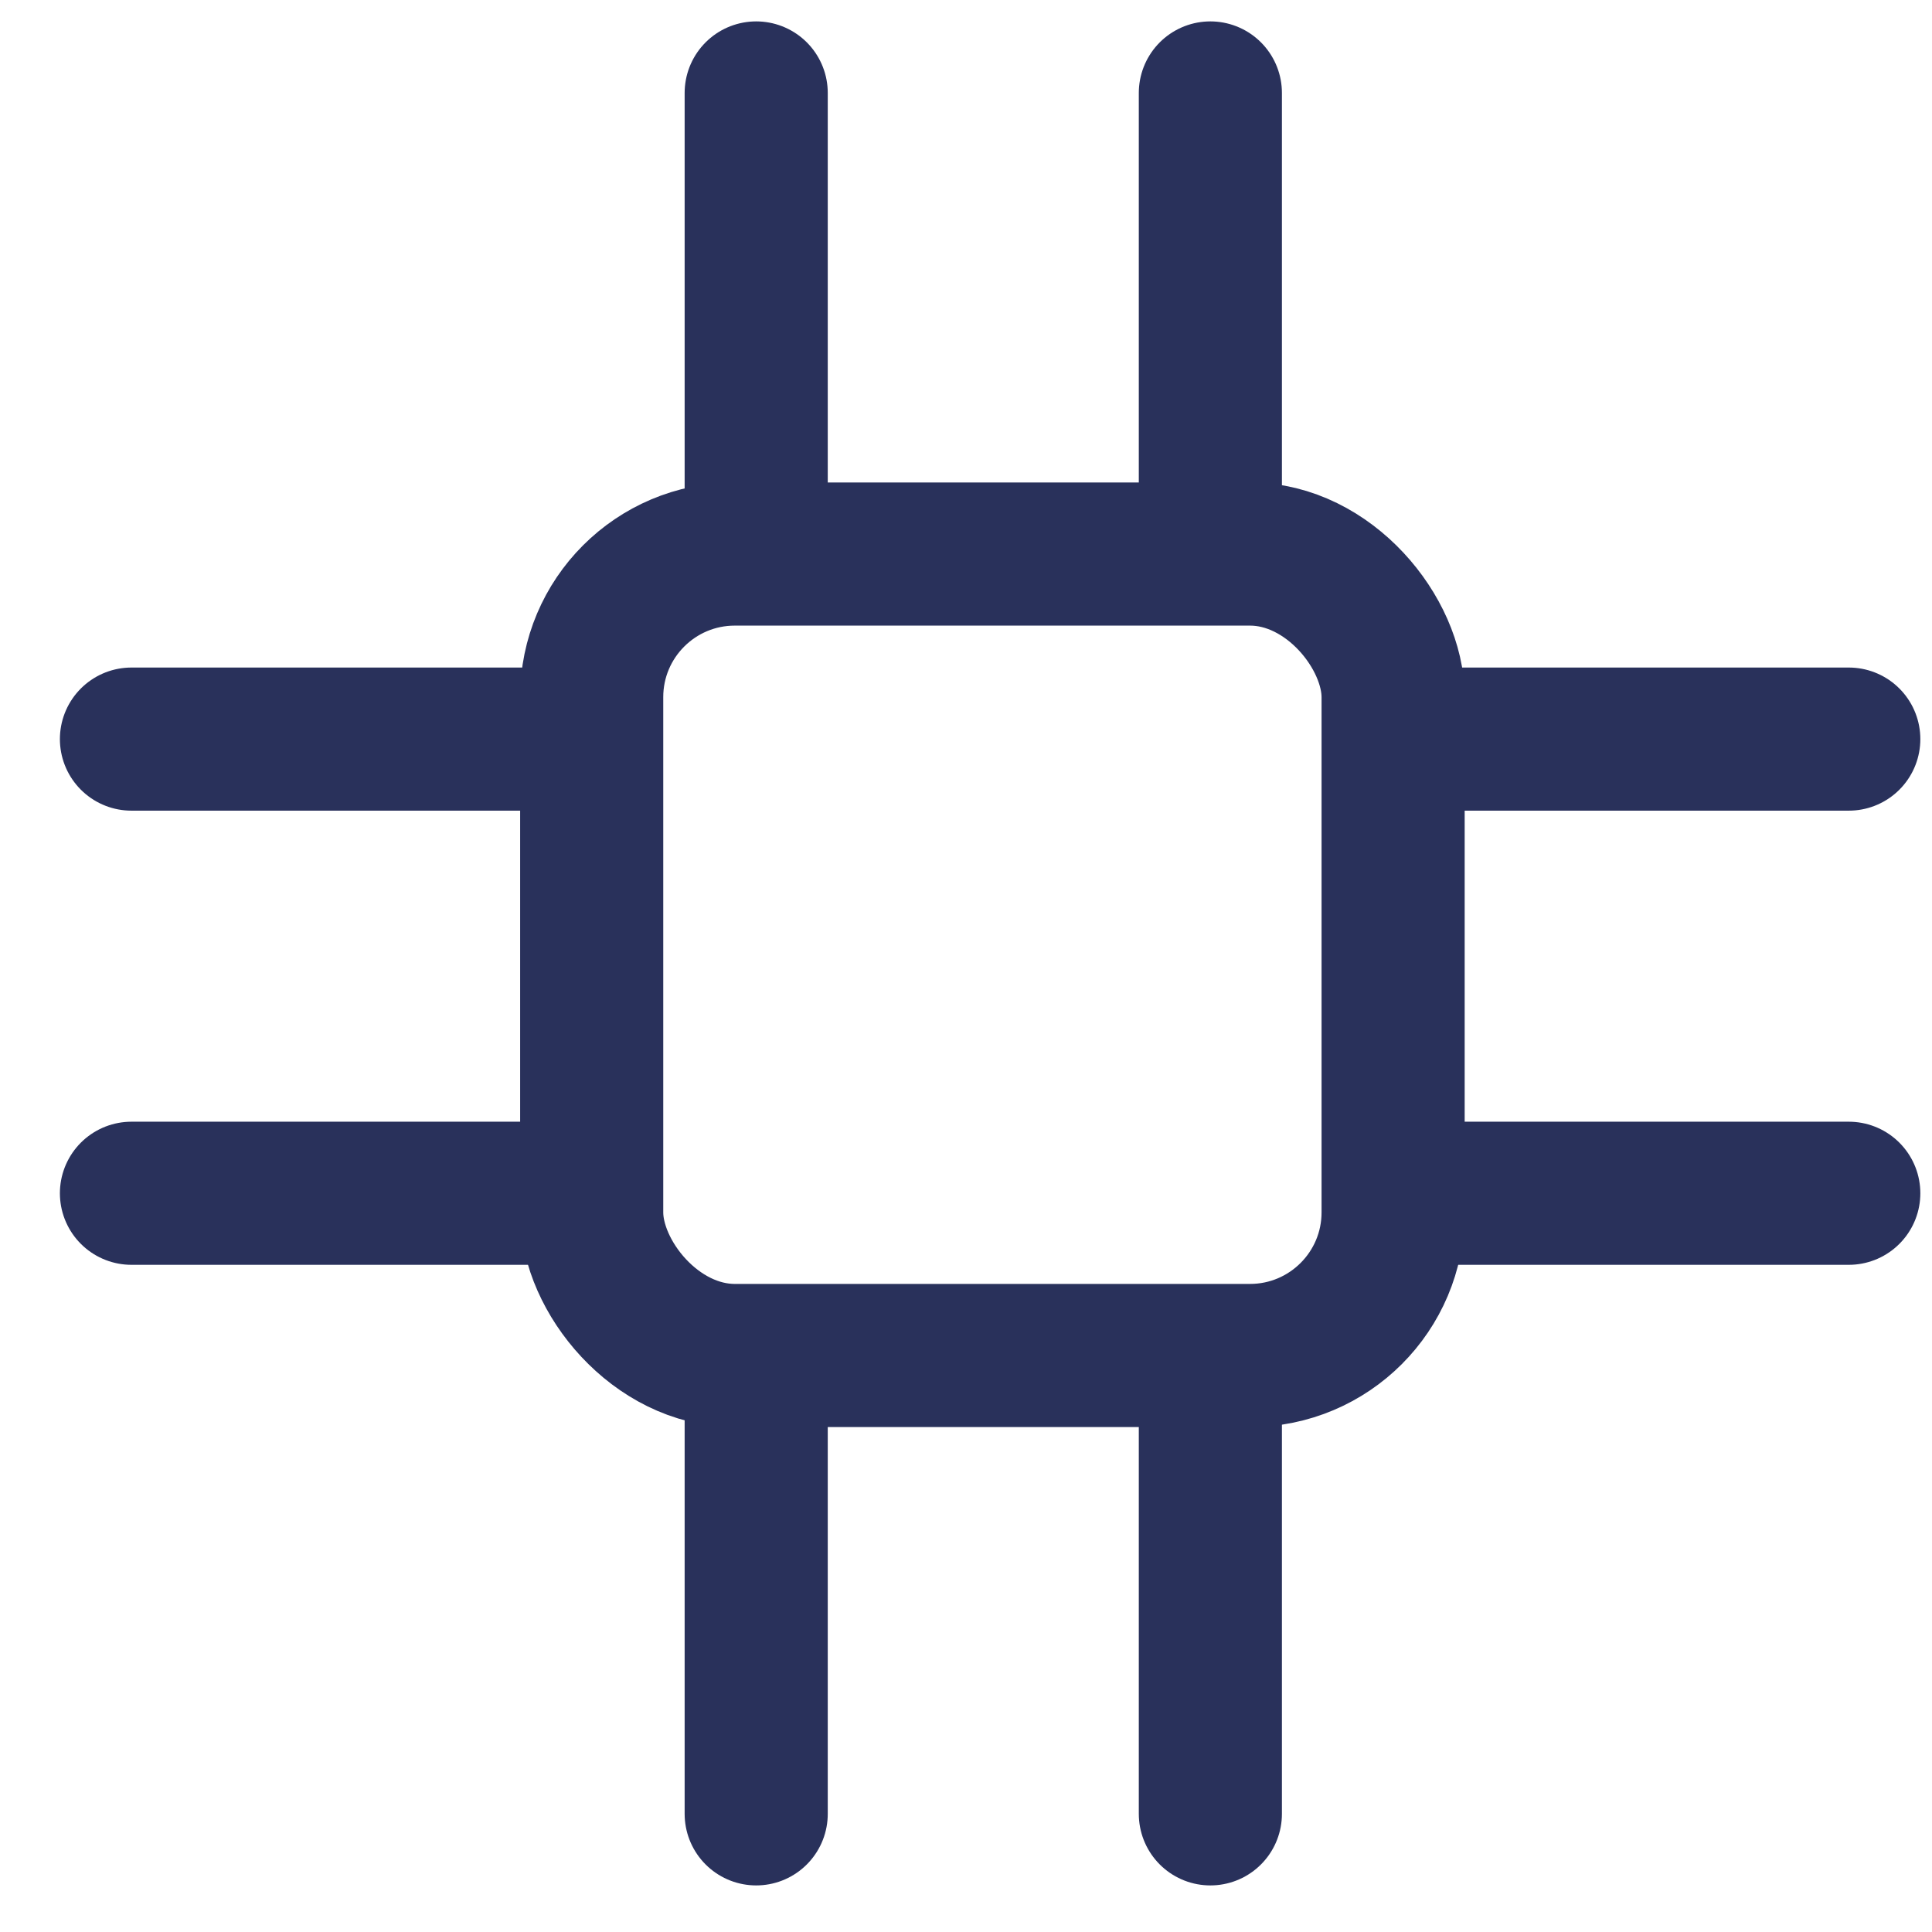 <svg width="27" height="27" viewBox="0 0 27 27" fill="none" xmlns="http://www.w3.org/2000/svg">
	<path d="M10.568 7.411L10.568 1.299" stroke="#29315B" stroke-width="2" stroke-linecap="round"/>
	<path d="M16.915 7.411L16.915 1.299" stroke="#29315B" stroke-width="2" stroke-linecap="round"/>
	<path d="M19.726 10.329L25.837 10.329" stroke="#29315B" stroke-width="2" stroke-linecap="round"/>
	<path d="M19.726 16.676L25.837 16.676" stroke="#29315B" stroke-width="2" stroke-linecap="round"/>
	<path d="M1.837 10.329L7.949 10.329" stroke="#29315B" stroke-width="2" stroke-linecap="round"/>
	<path d="M1.837 16.676L7.949 16.676" stroke="#29315B" stroke-width="2" stroke-linecap="round"/>
	<path d="M10.568 25.349L10.568 19.238" stroke="#29315B" stroke-width="2" stroke-linecap="round"/>
	<path d="M16.915 25.349L16.915 19.238" stroke="#29315B" stroke-width="2" stroke-linecap="round"/>
	<rect x="8.269" y="7.743" width="11.2" height="11.2" rx="2" stroke="#29315B" stroke-width="2"/>
</svg>